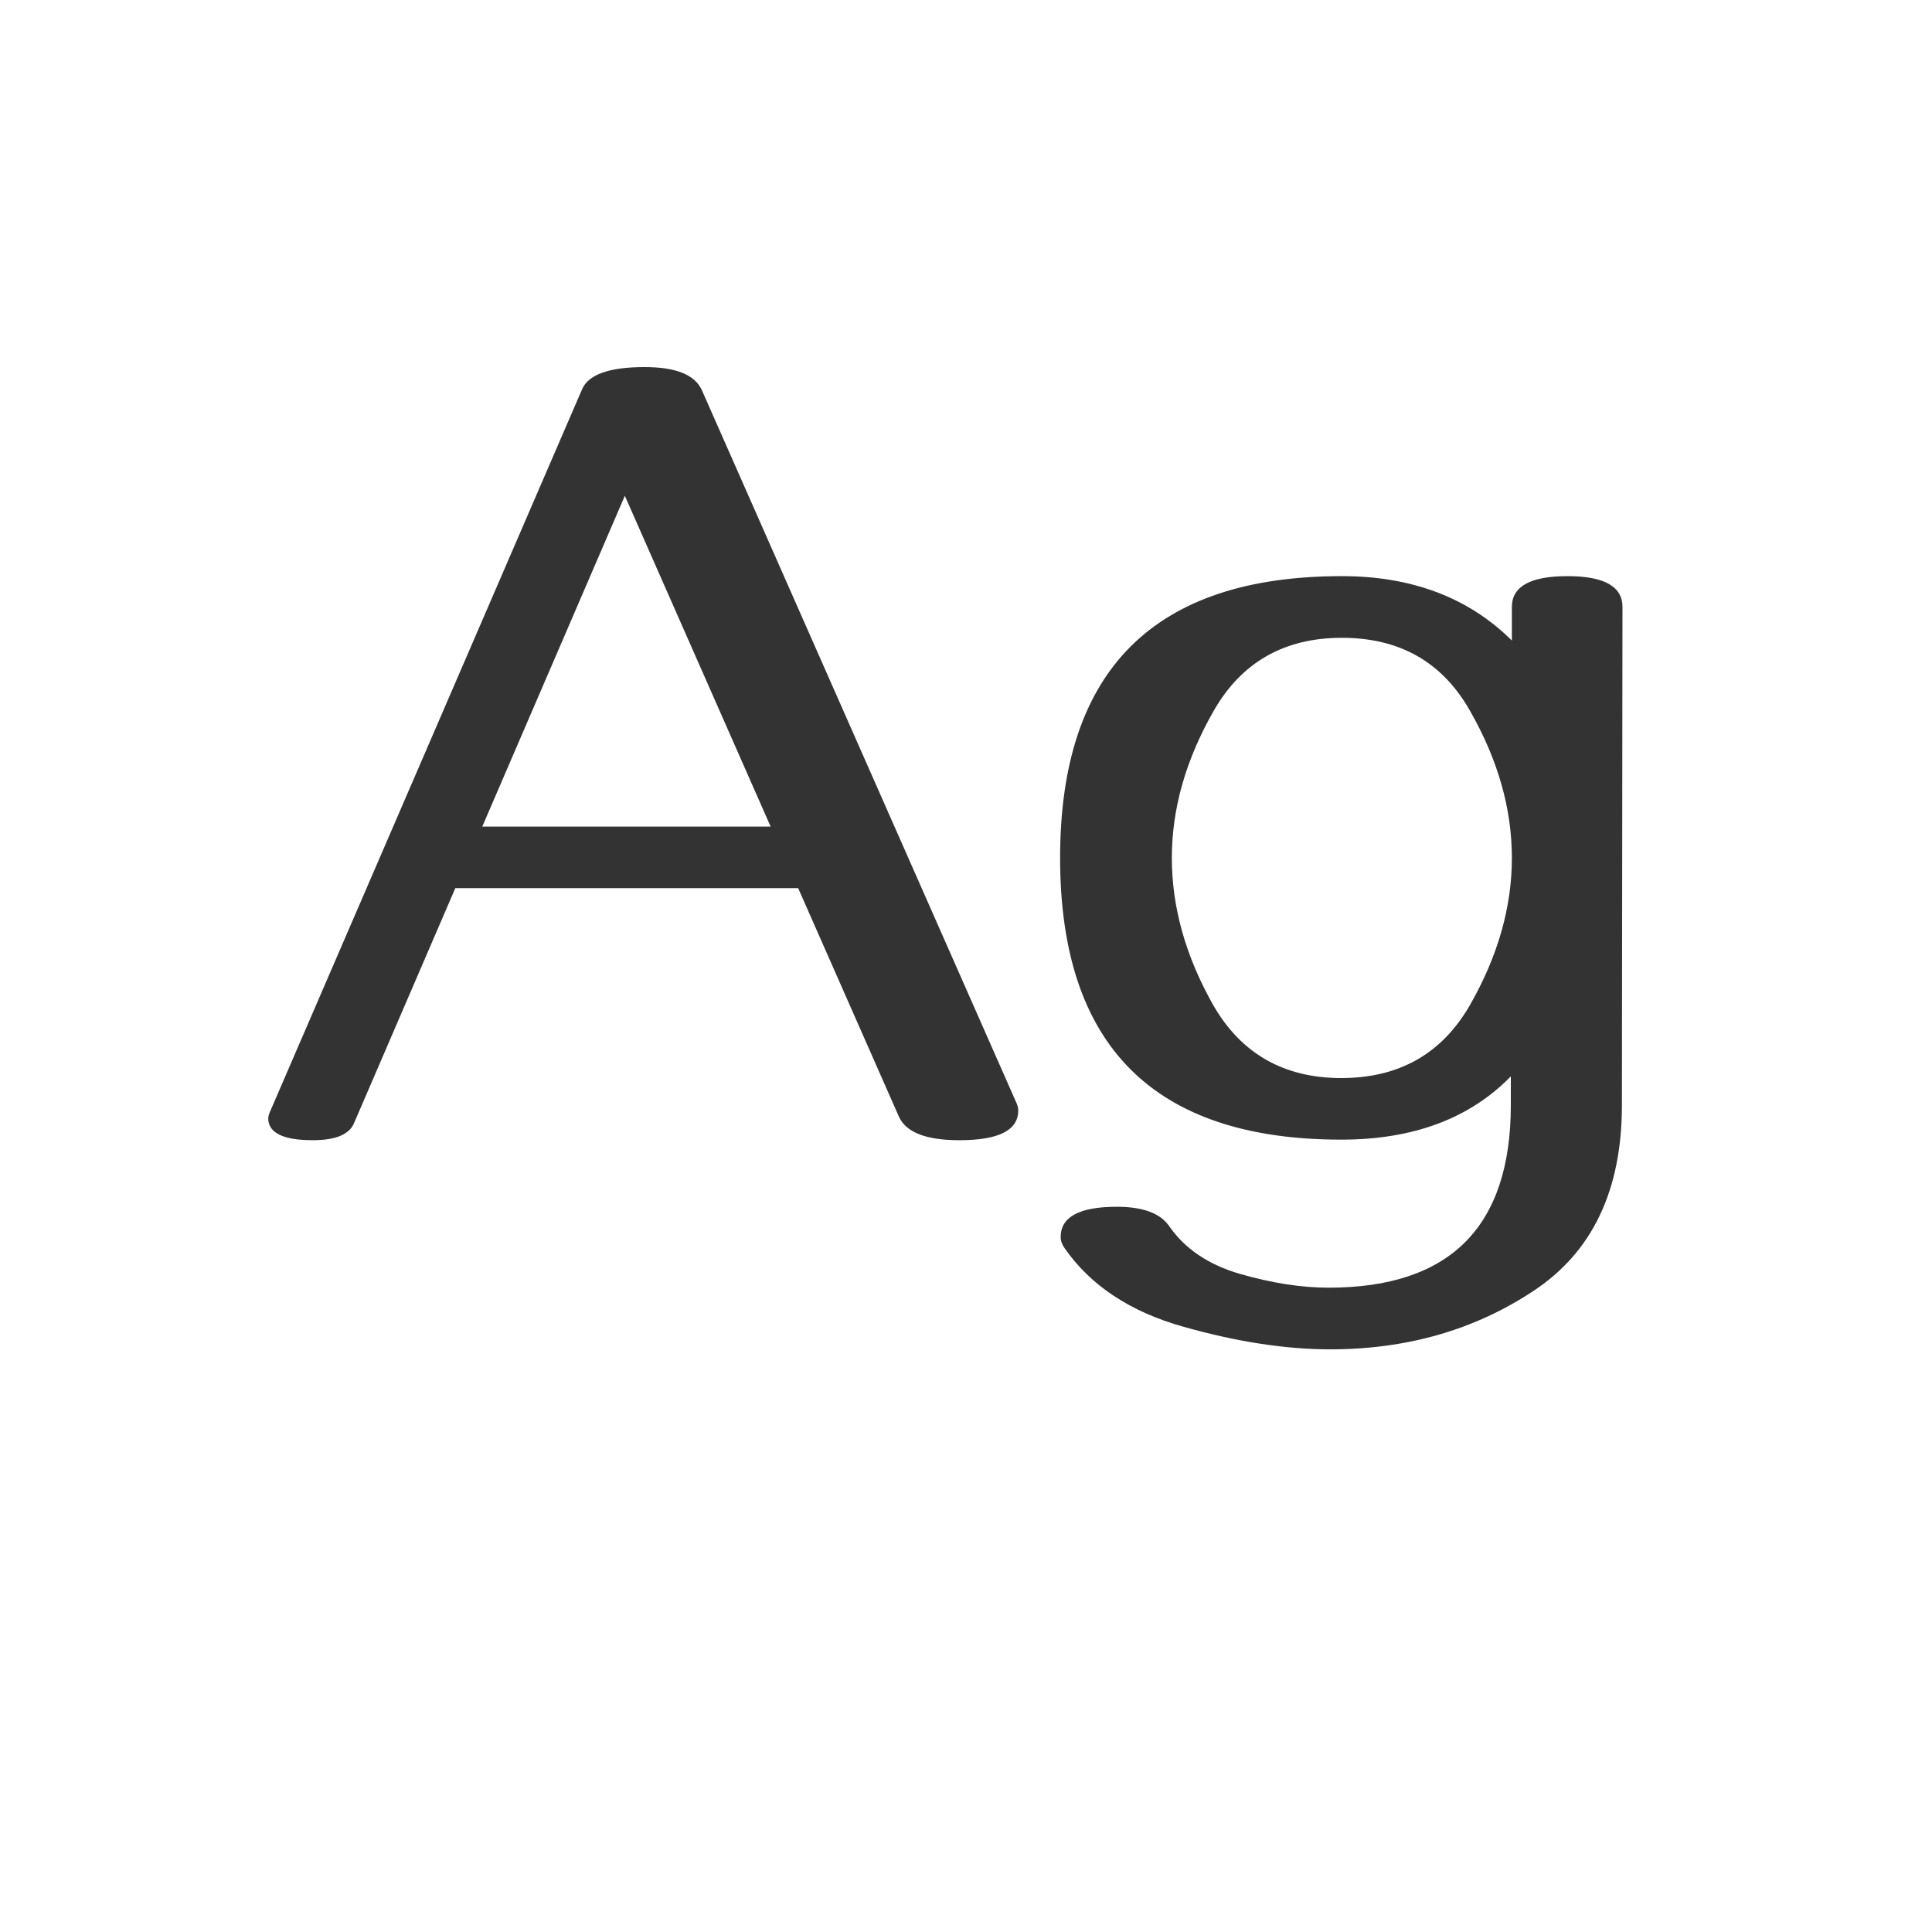 <svg width="24" height="24" viewBox="0 0 24 24" fill="none" xmlns="http://www.w3.org/2000/svg">
<path d="M11.918 14.164C11.503 14.164 11.253 14.066 11.166 13.87L9.915 11.033H5.656L4.398 13.952C4.339 14.093 4.168 14.164 3.886 14.164C3.517 14.164 3.332 14.073 3.332 13.891C3.332 13.877 3.337 13.856 3.346 13.829L7.229 4.84C7.306 4.653 7.566 4.56 8.008 4.56C8.395 4.56 8.632 4.655 8.719 4.847L12.629 13.706C12.643 13.738 12.649 13.768 12.649 13.795C12.649 14.041 12.406 14.164 11.918 14.164ZM9.573 10.268L7.762 6.159L5.991 10.268H9.573ZM20.148 13.727C20.148 14.784 19.782 15.554 19.048 16.037C18.319 16.52 17.478 16.762 16.525 16.762C15.969 16.762 15.361 16.668 14.7 16.481C14.039 16.295 13.547 15.969 13.224 15.504C13.192 15.458 13.176 15.413 13.176 15.367C13.176 15.117 13.408 14.991 13.873 14.991C14.197 14.991 14.413 15.071 14.523 15.23C14.718 15.513 15.012 15.711 15.404 15.825C15.801 15.939 16.168 15.996 16.505 15.996C18.013 15.996 18.768 15.24 18.768 13.727V13.371C18.257 13.895 17.555 14.157 16.662 14.157C14.333 14.157 13.169 12.991 13.169 10.657C13.169 8.324 14.336 7.157 16.669 7.157C17.539 7.157 18.244 7.424 18.781 7.957V7.54C18.781 7.285 19.011 7.157 19.472 7.157C19.927 7.157 20.155 7.285 20.155 7.54L20.148 13.727ZM16.662 13.392C17.382 13.392 17.915 13.088 18.262 12.482C18.608 11.876 18.781 11.268 18.781 10.657C18.781 10.046 18.608 9.438 18.262 8.832C17.92 8.226 17.389 7.923 16.669 7.923C15.954 7.923 15.422 8.226 15.076 8.832C14.73 9.438 14.557 10.046 14.557 10.657C14.557 11.268 14.727 11.876 15.069 12.482C15.416 13.088 15.947 13.392 16.662 13.392Z" fill="#333333"/>
</svg>
